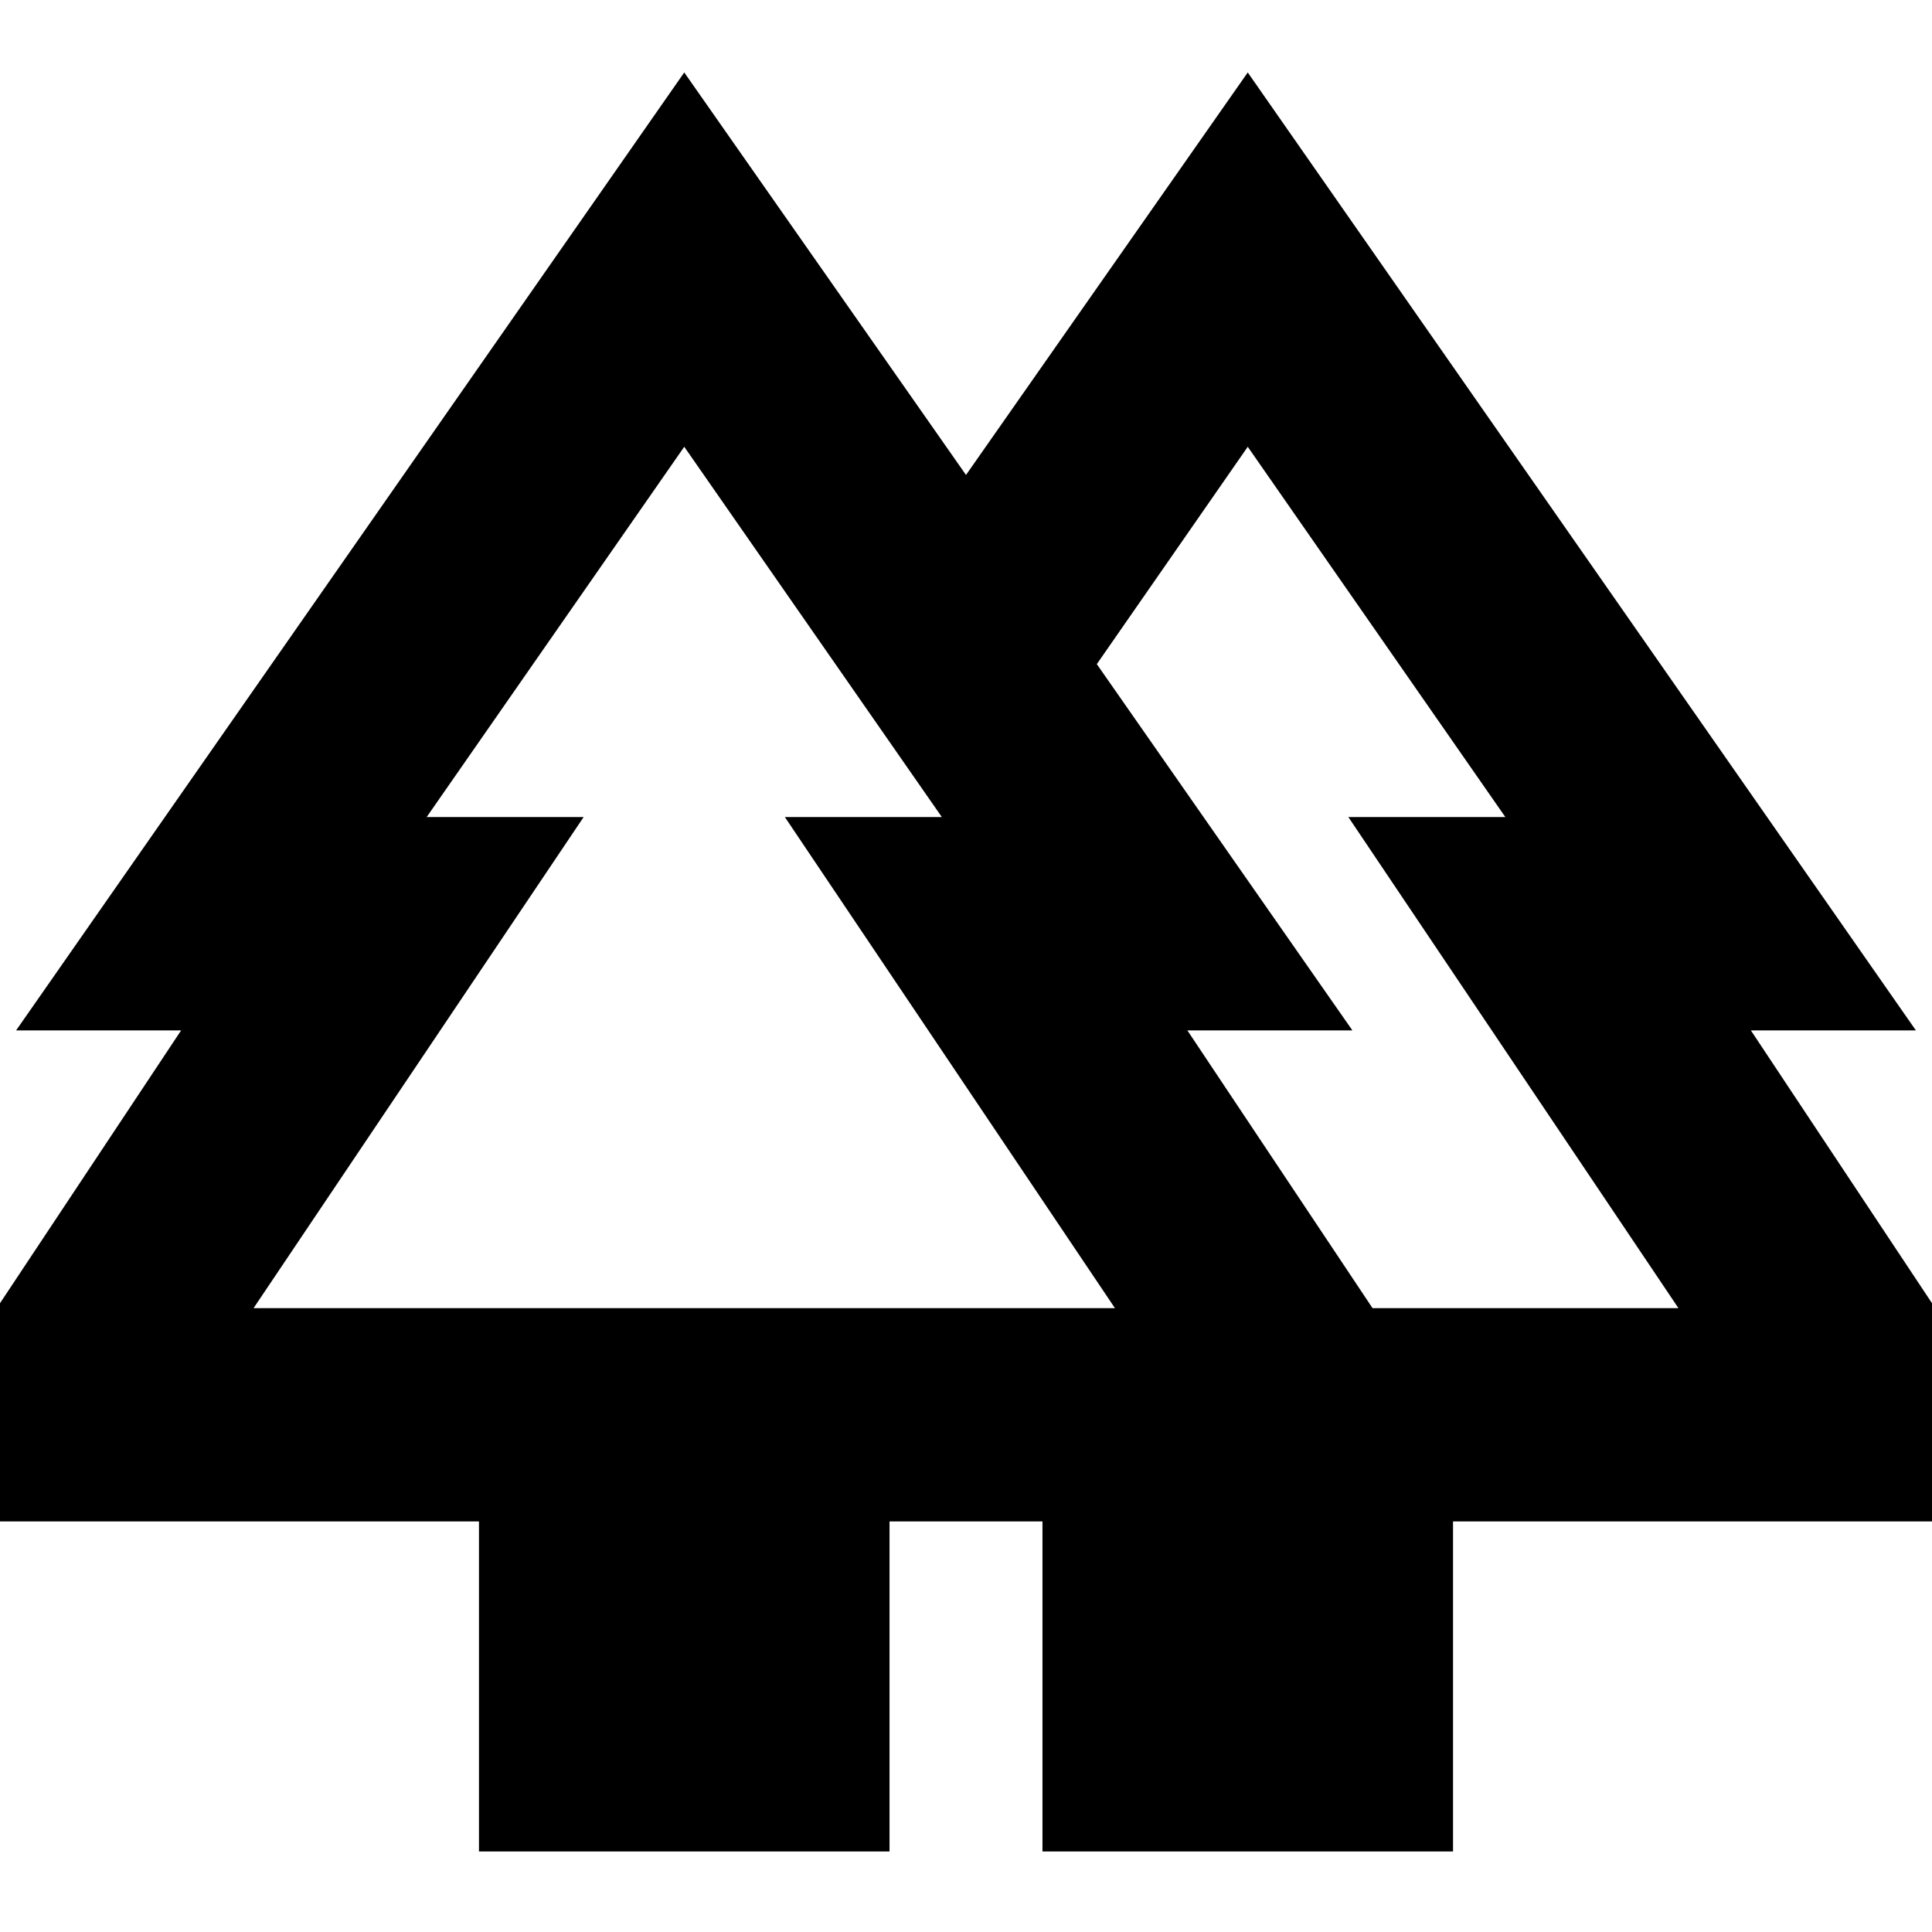 <svg xmlns="http://www.w3.org/2000/svg" height="24" viewBox="0 -960 960 960" width="24"><path d="M238-40v-164H-72L90-448H8l332-476 140 200 140-200 332 476h-82l162 244H722v164H518v-164h-76v164H238Zm444-270h152L670-554h78L620-738l-75 108 127 182h-82l92 138Zm-556 0h428L390-554h78L340-738 212-554h78L126-310Zm0 0h164-78 256-78 164-428Zm556 0h-92 82-127 203-78 164-152ZM518-204h204-204Zm235 0Z"/></svg>